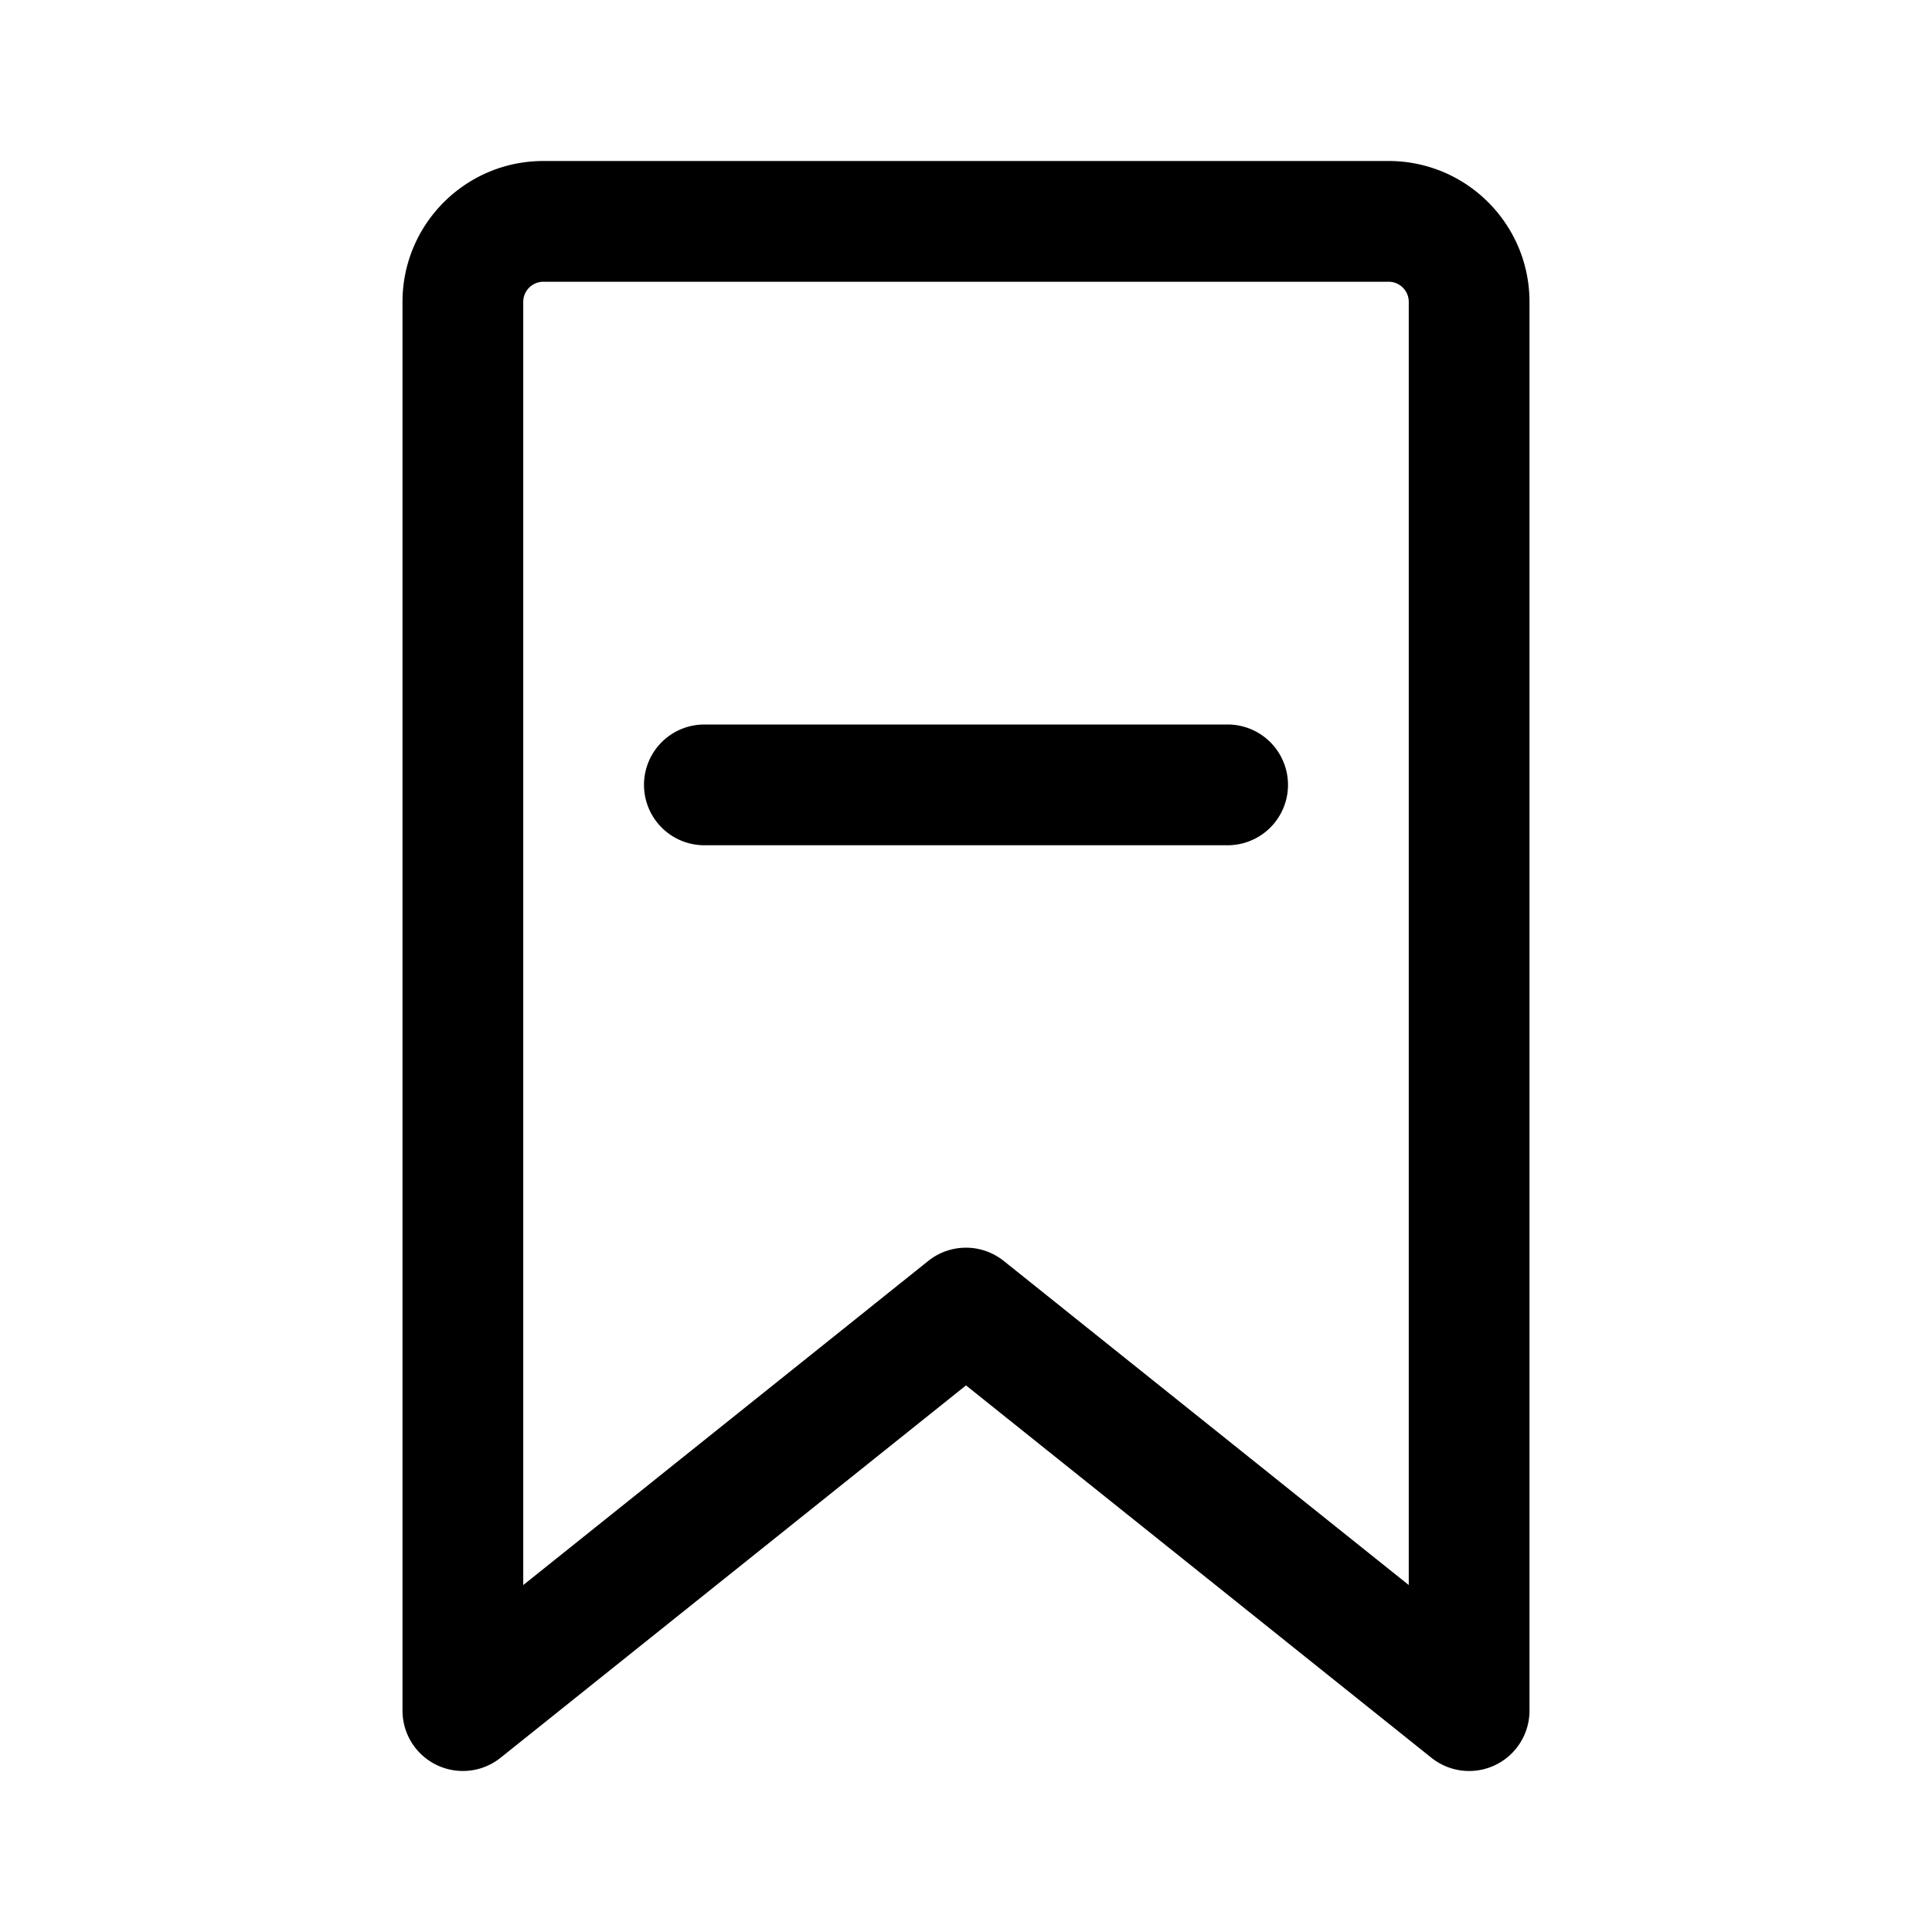 <svg xmlns="http://www.w3.org/2000/svg" width="24" height="24"><path fill-rule="evenodd" d="M8 9.75A.75.75 0 018.75 9h6.5a.75.75 0 010 1.5h-6.5A.75.75 0 018 9.75z"/><path fill-rule="evenodd" d="M5 3.75C5 2.784 5.784 2 6.75 2h10.5c.966 0 1.75.784 1.75 1.75v17.5a.75.75 0 01-1.218.586L12 17.21l-5.781 4.625A.75.75 0 015 21.25V3.75zm1.75-.25a.25.25 0 00-.25.25v15.94l5.031-4.026a.75.75 0 01.938 0L17.5 19.69V3.75a.25.25 0 00-.25-.25H6.75z"/></svg>